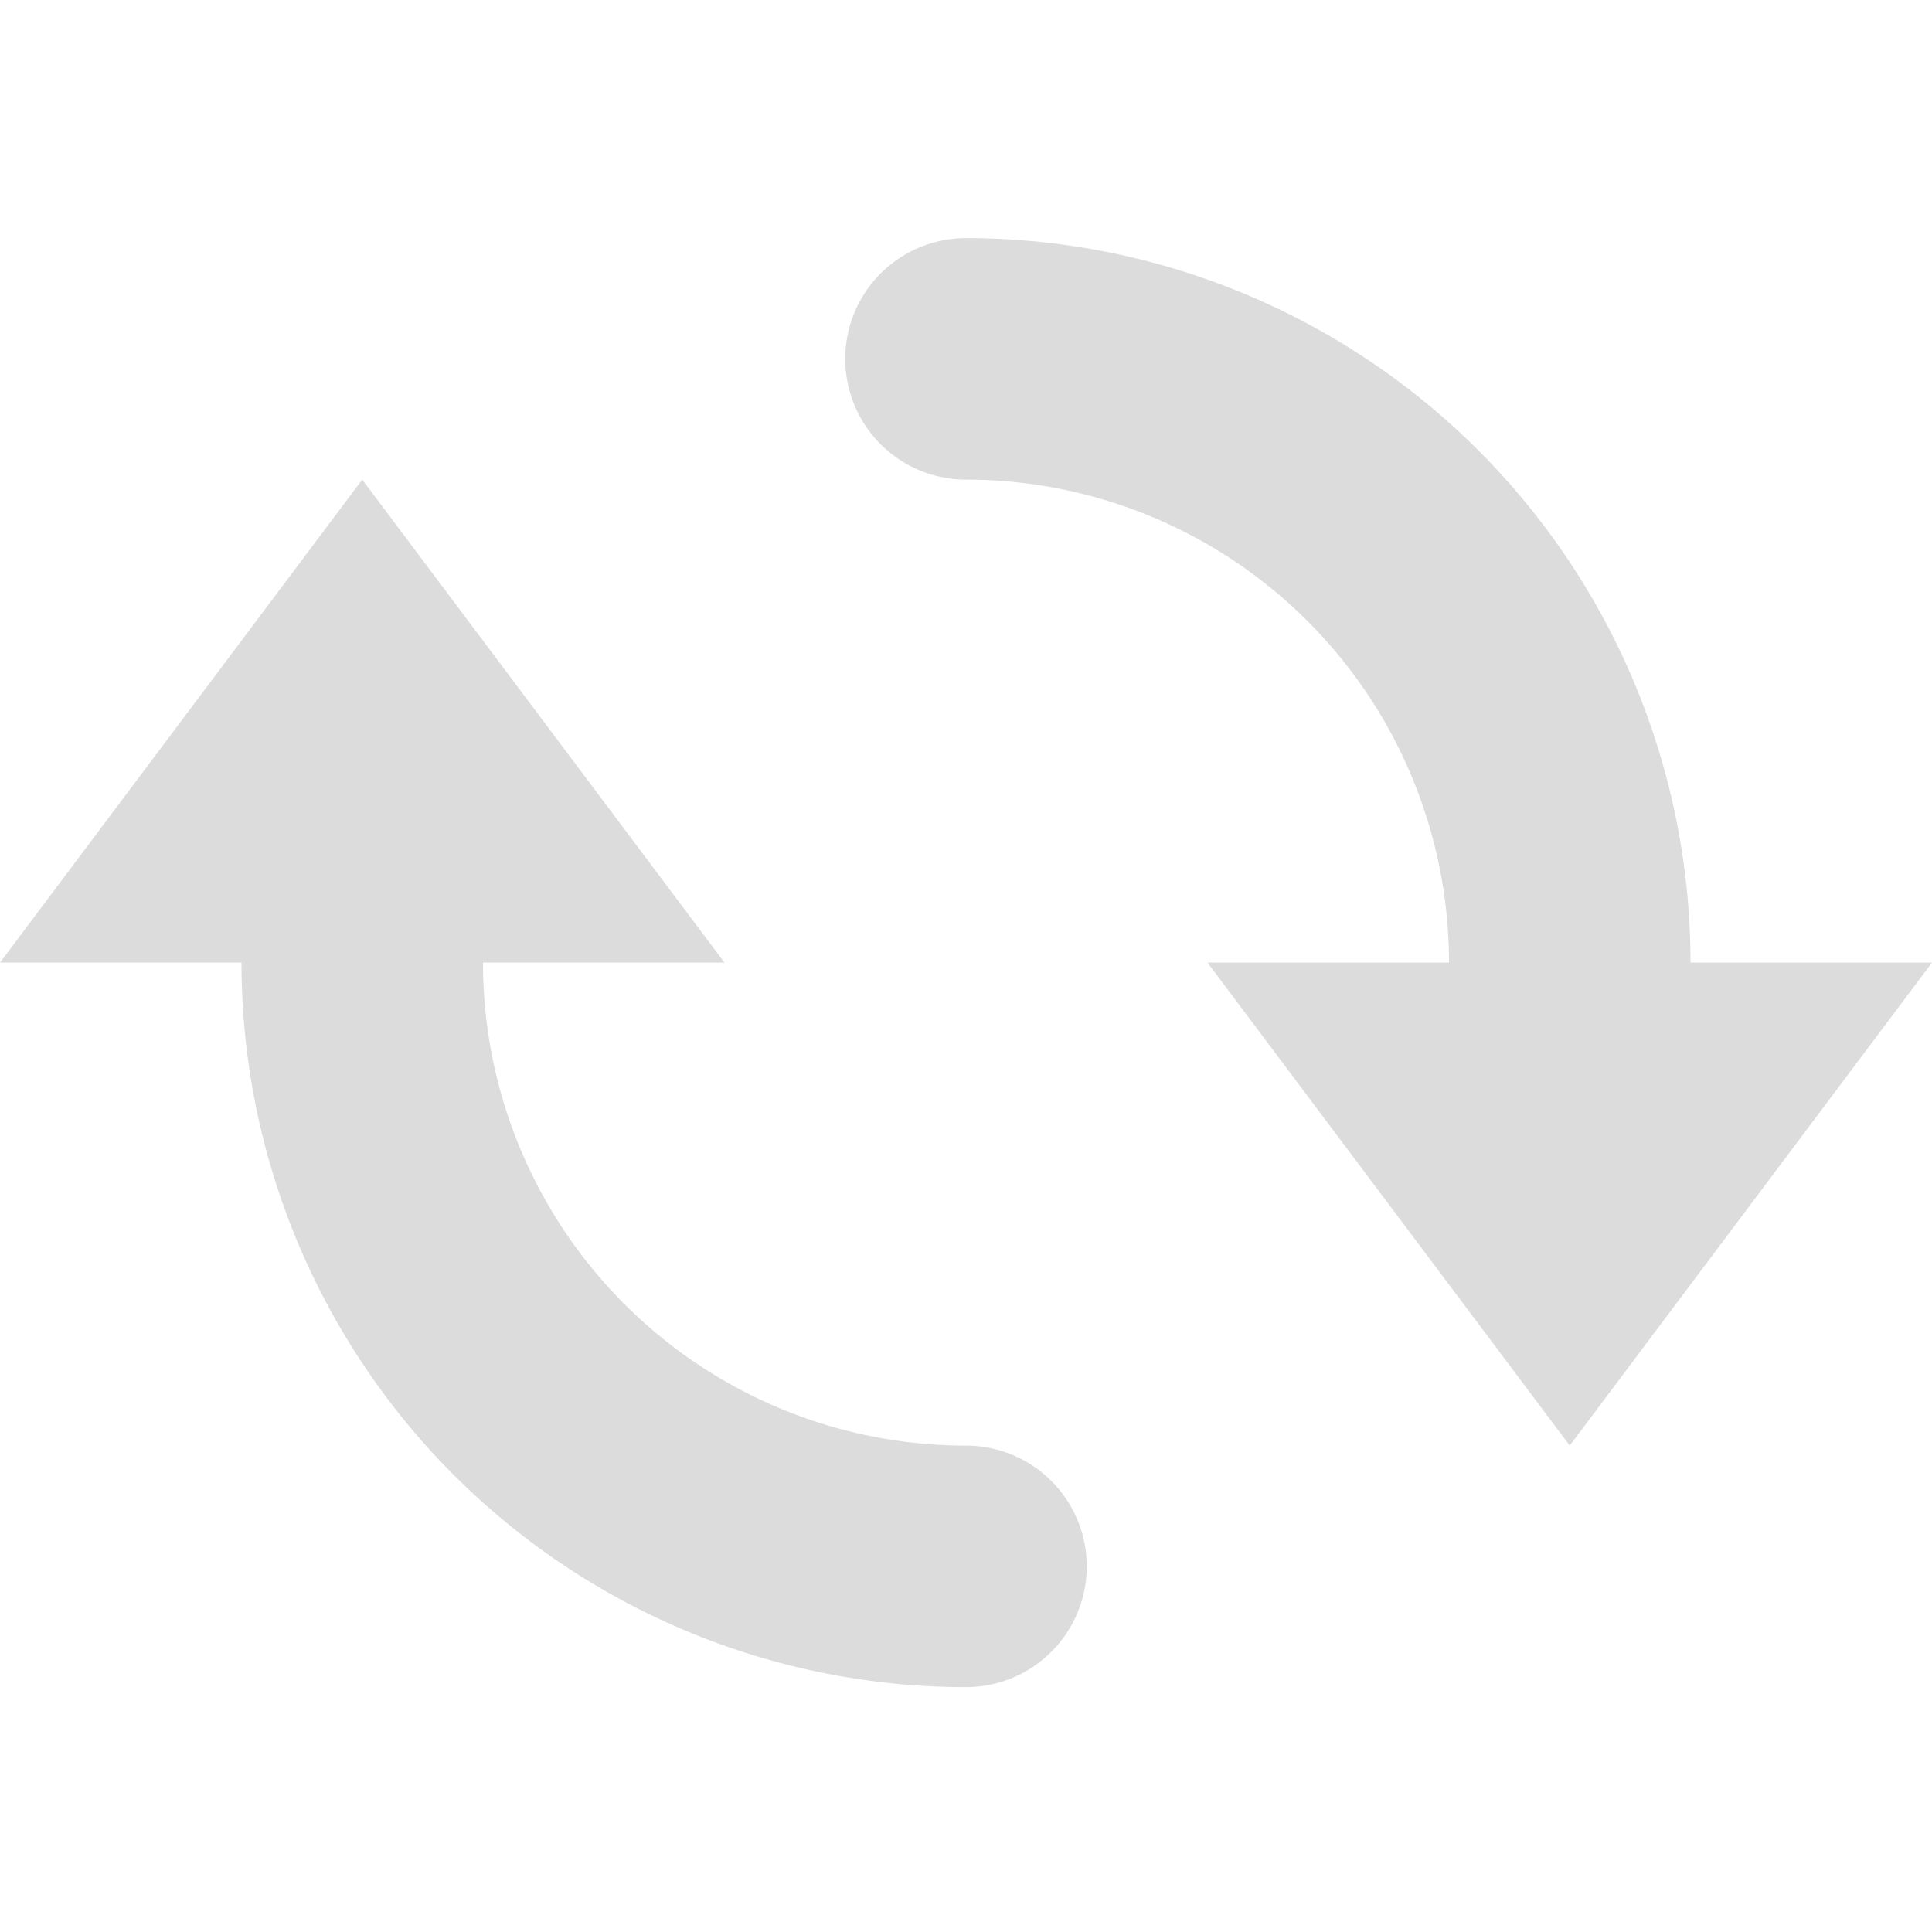 <svg xmlns="http://www.w3.org/2000/svg" width="16" height="16" version="1.1" style="enable-background:new">
 <g transform="translate(-485,-205.028)">
  <path fill="#dcdcdc" d="m493 207a1 1 0 0 0-1 1 1 1 0 0 0 1 1 4 4 0 0 1 4 4h-2l3 4 3-4h-2a6 6 0 0 0-6-6zm-5 2-3 4h2a6 6 0 0 0 6 6 1 1 0 0 0 1-1 1 1 0 0 0-1-1 4 4 0 0 1-4-4h2l-3-4z"/>
 </g>
</svg>
